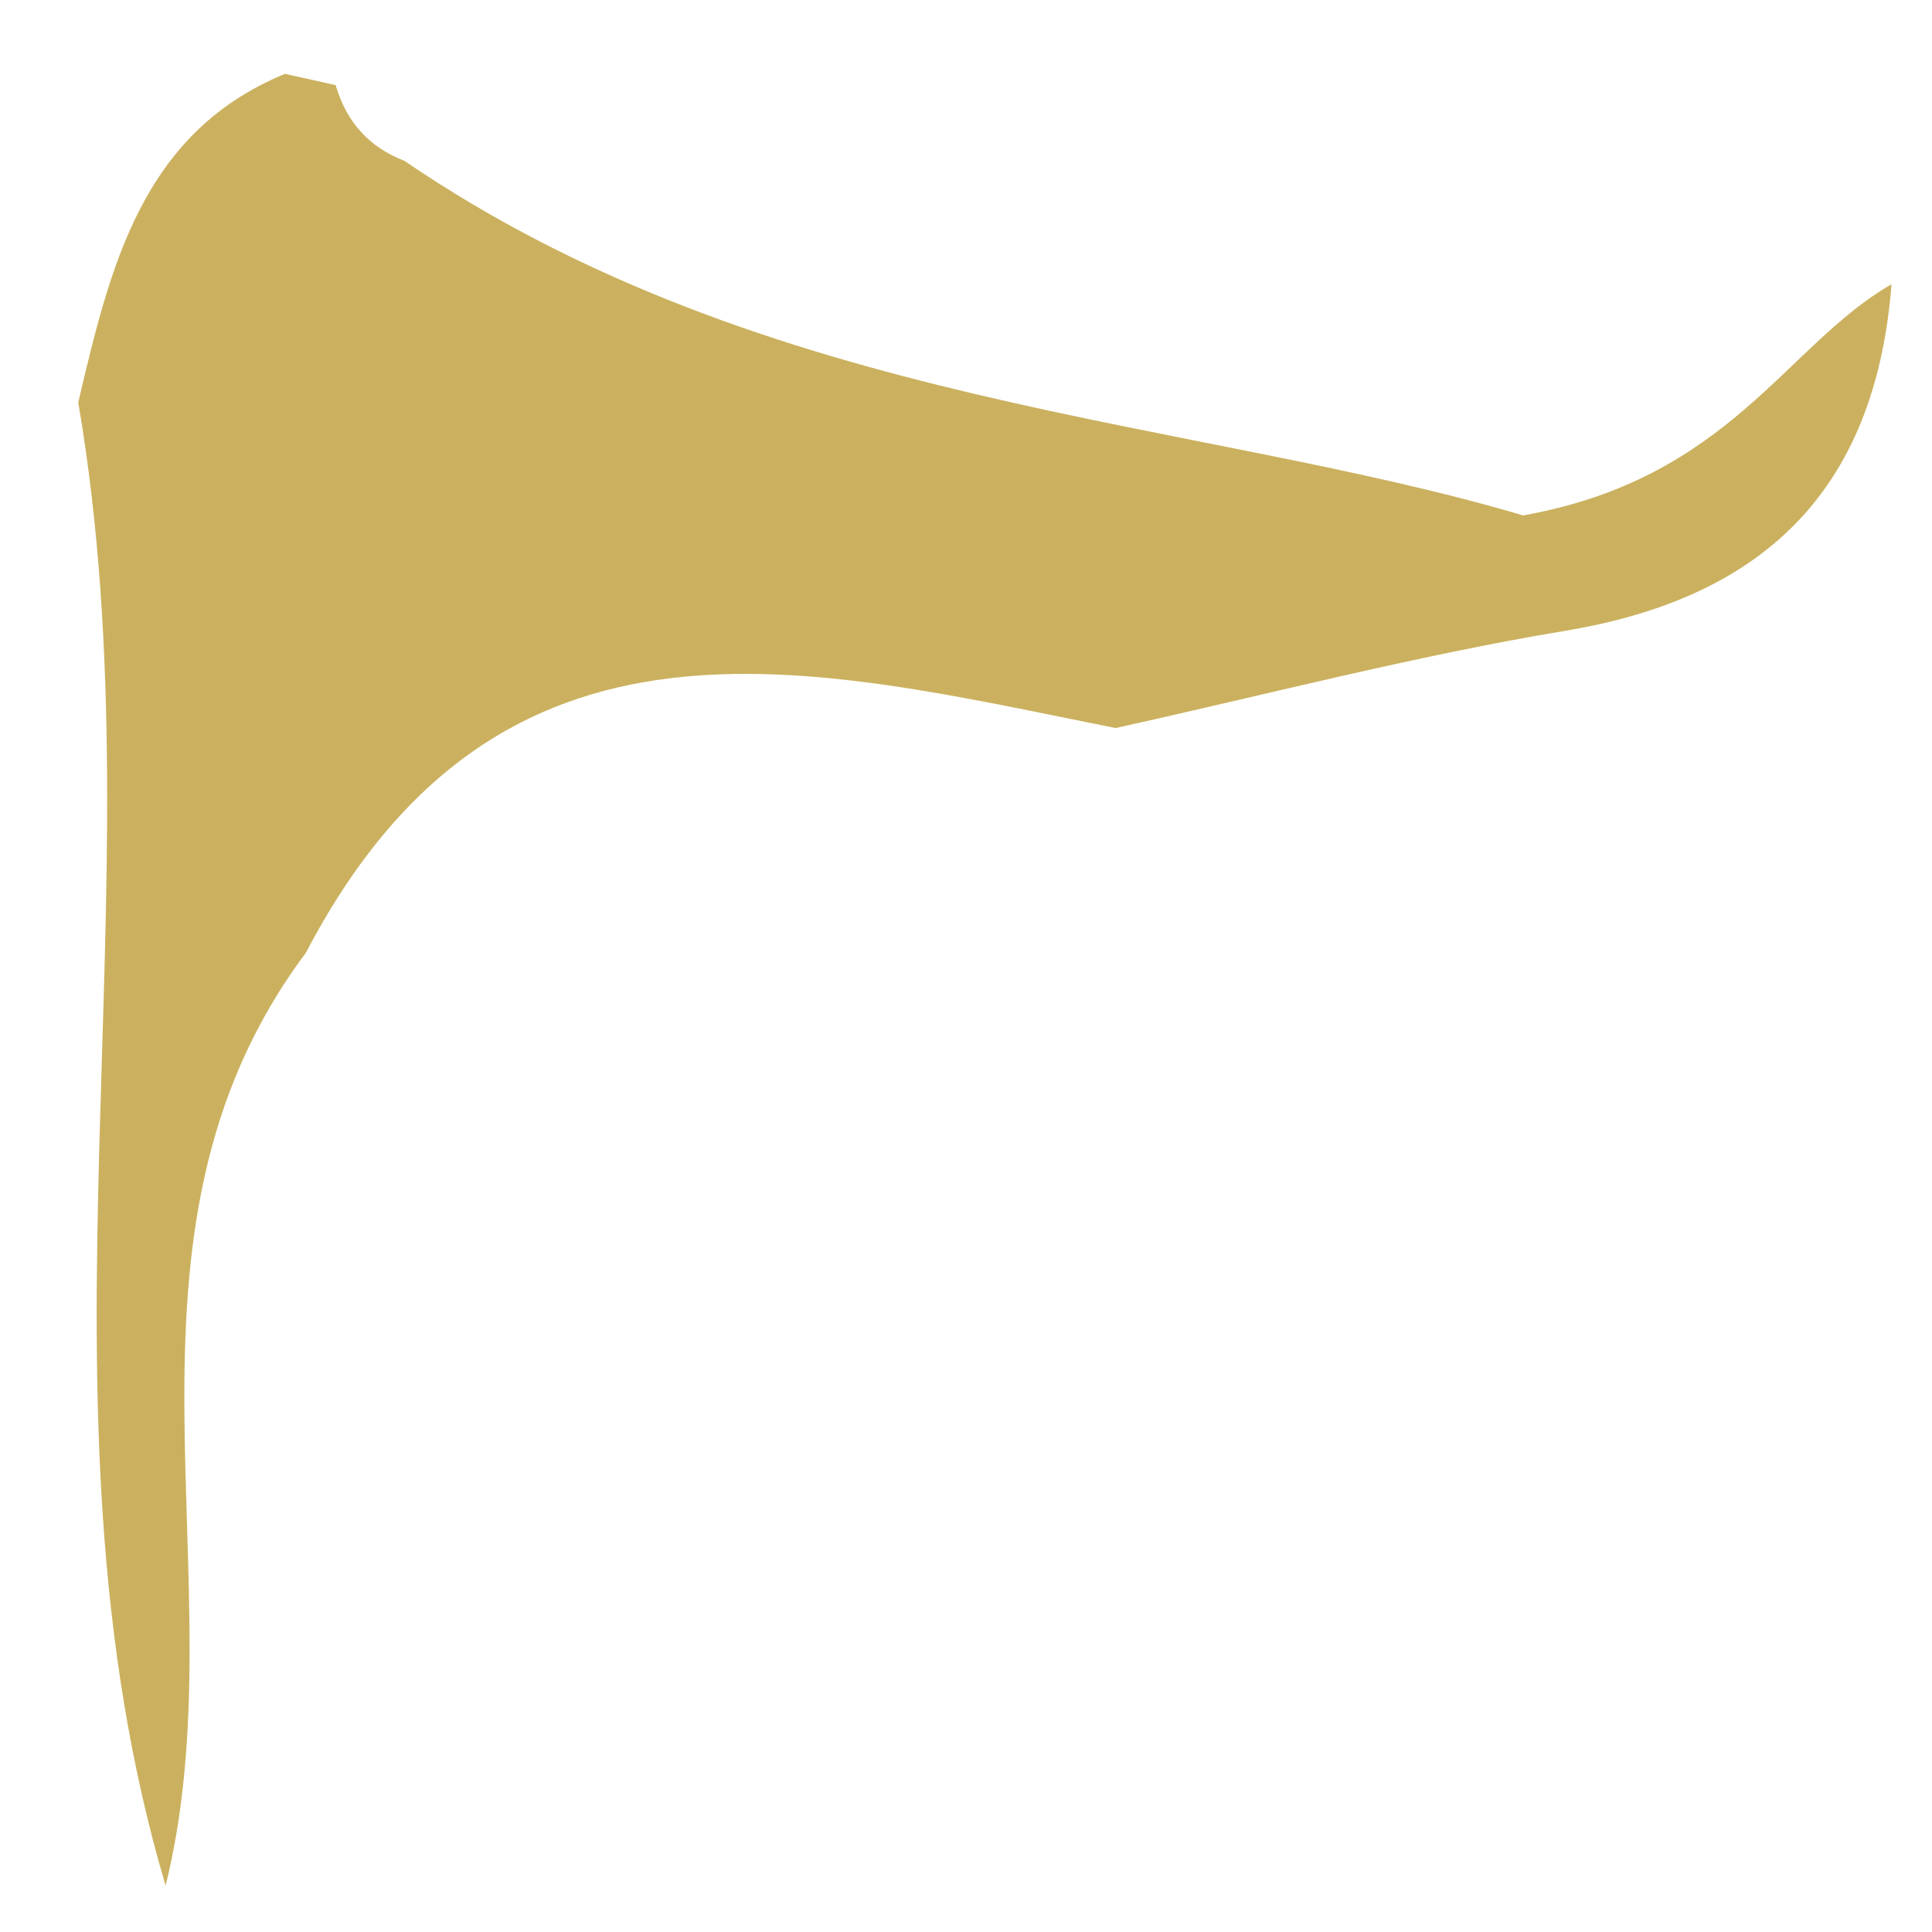 <svg xmlns="http://www.w3.org/2000/svg" width="18" height="18" viewBox="0 0 18 18" fill="none"><path d="M1.544 17.572C0.198 13.032 1.512 8.326 0.729 3.749C1.025 2.494 1.317 1.238 2.655 0.688L3.127 0.793C3.228 1.137 3.439 1.372 3.767 1.498C7.144 3.802 11.11 3.891 14.191 4.802C16.118 4.458 16.636 3.215 17.623 2.648C17.471 4.592 16.406 5.572 14.589 5.876C13.181 6.11 11.789 6.475 10.393 6.783C7.553 6.216 4.656 5.418 2.85 8.877C0.865 11.525 2.253 14.725 1.54 17.58L1.544 17.572Z" fill="#CBB15F"></path></svg>
